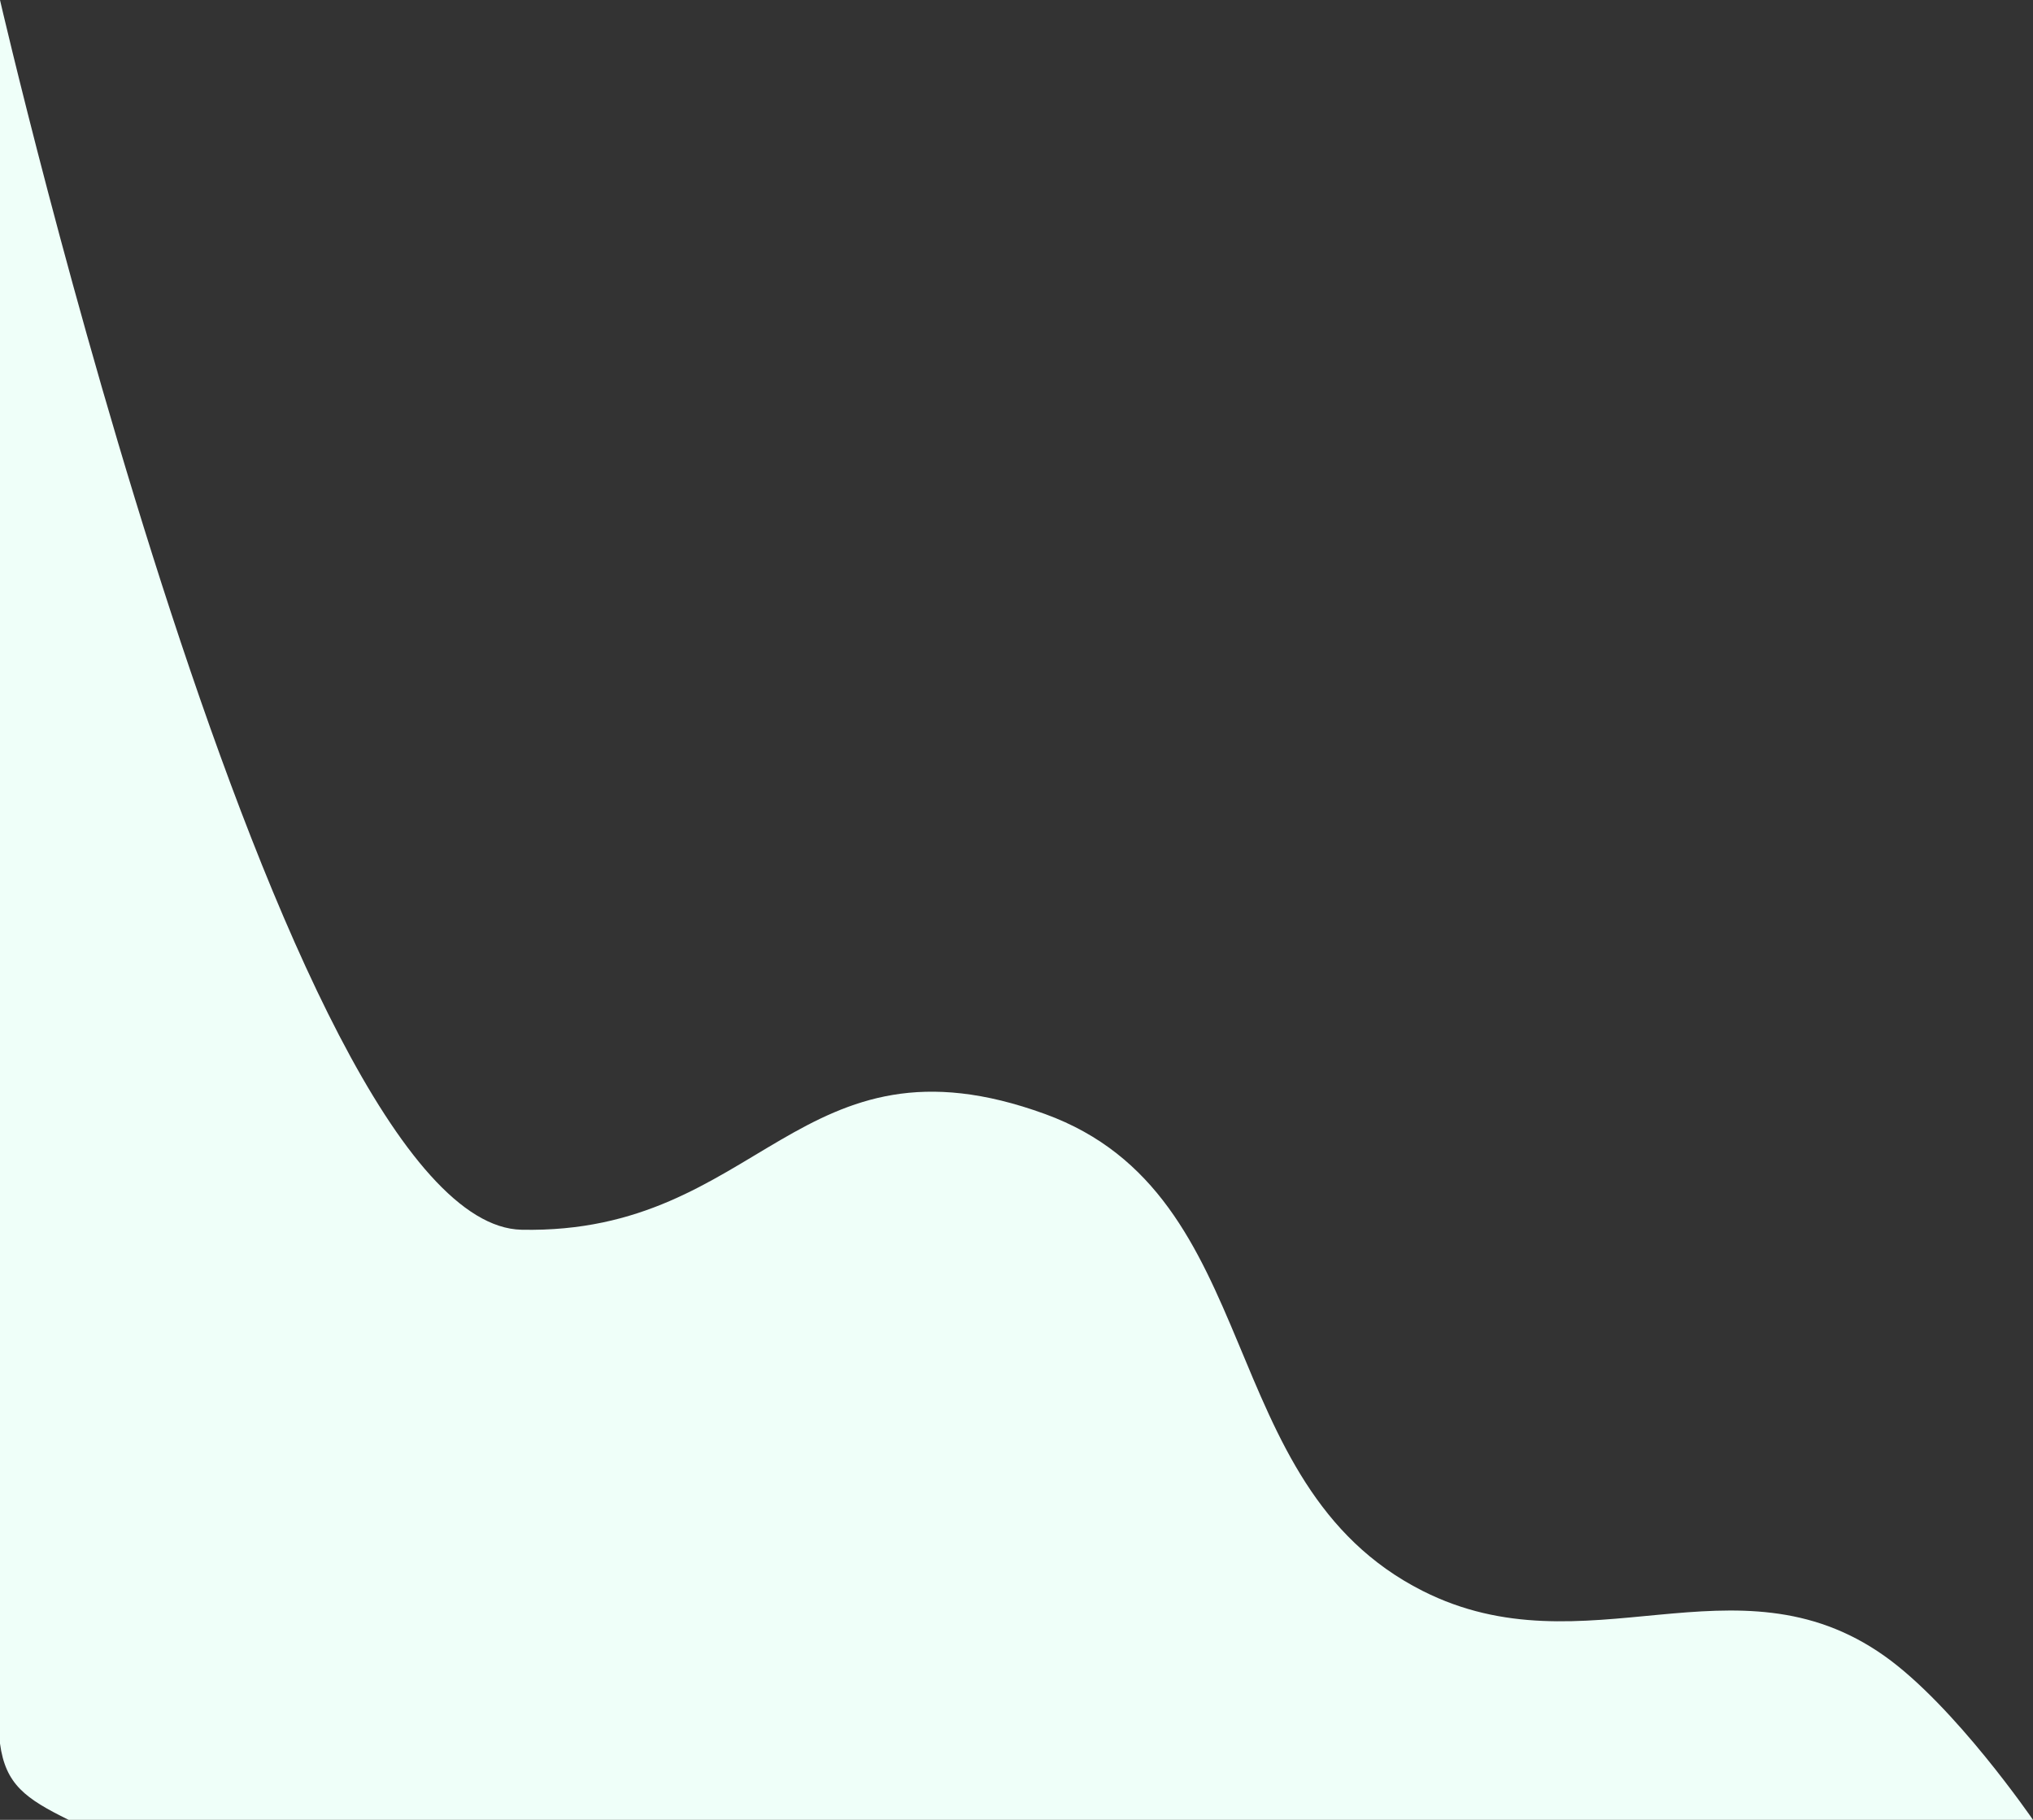 <svg width="267" height="239" viewBox="0 0 267 239" fill="none" xmlns="http://www.w3.org/2000/svg">
<rect x="0" y="0" width="267" height="239" fill="#333333" stroke="none"/>
<path d="M68.5 161.5C37.098 160.855 0 0 0 0V228.979C0.724 234.35 3.34 236.209 9.017 239H267C267 239 256.74 224.008 247.463 217.455C227.94 203.663 208.19 219.707 186.85 208.937C158.998 194.88 166.575 156.974 137.257 146.306C104.832 134.507 99.902 162.145 68.5 161.5Z" fill="#EFFFF9" fill-opacity="1"/>
</svg>
